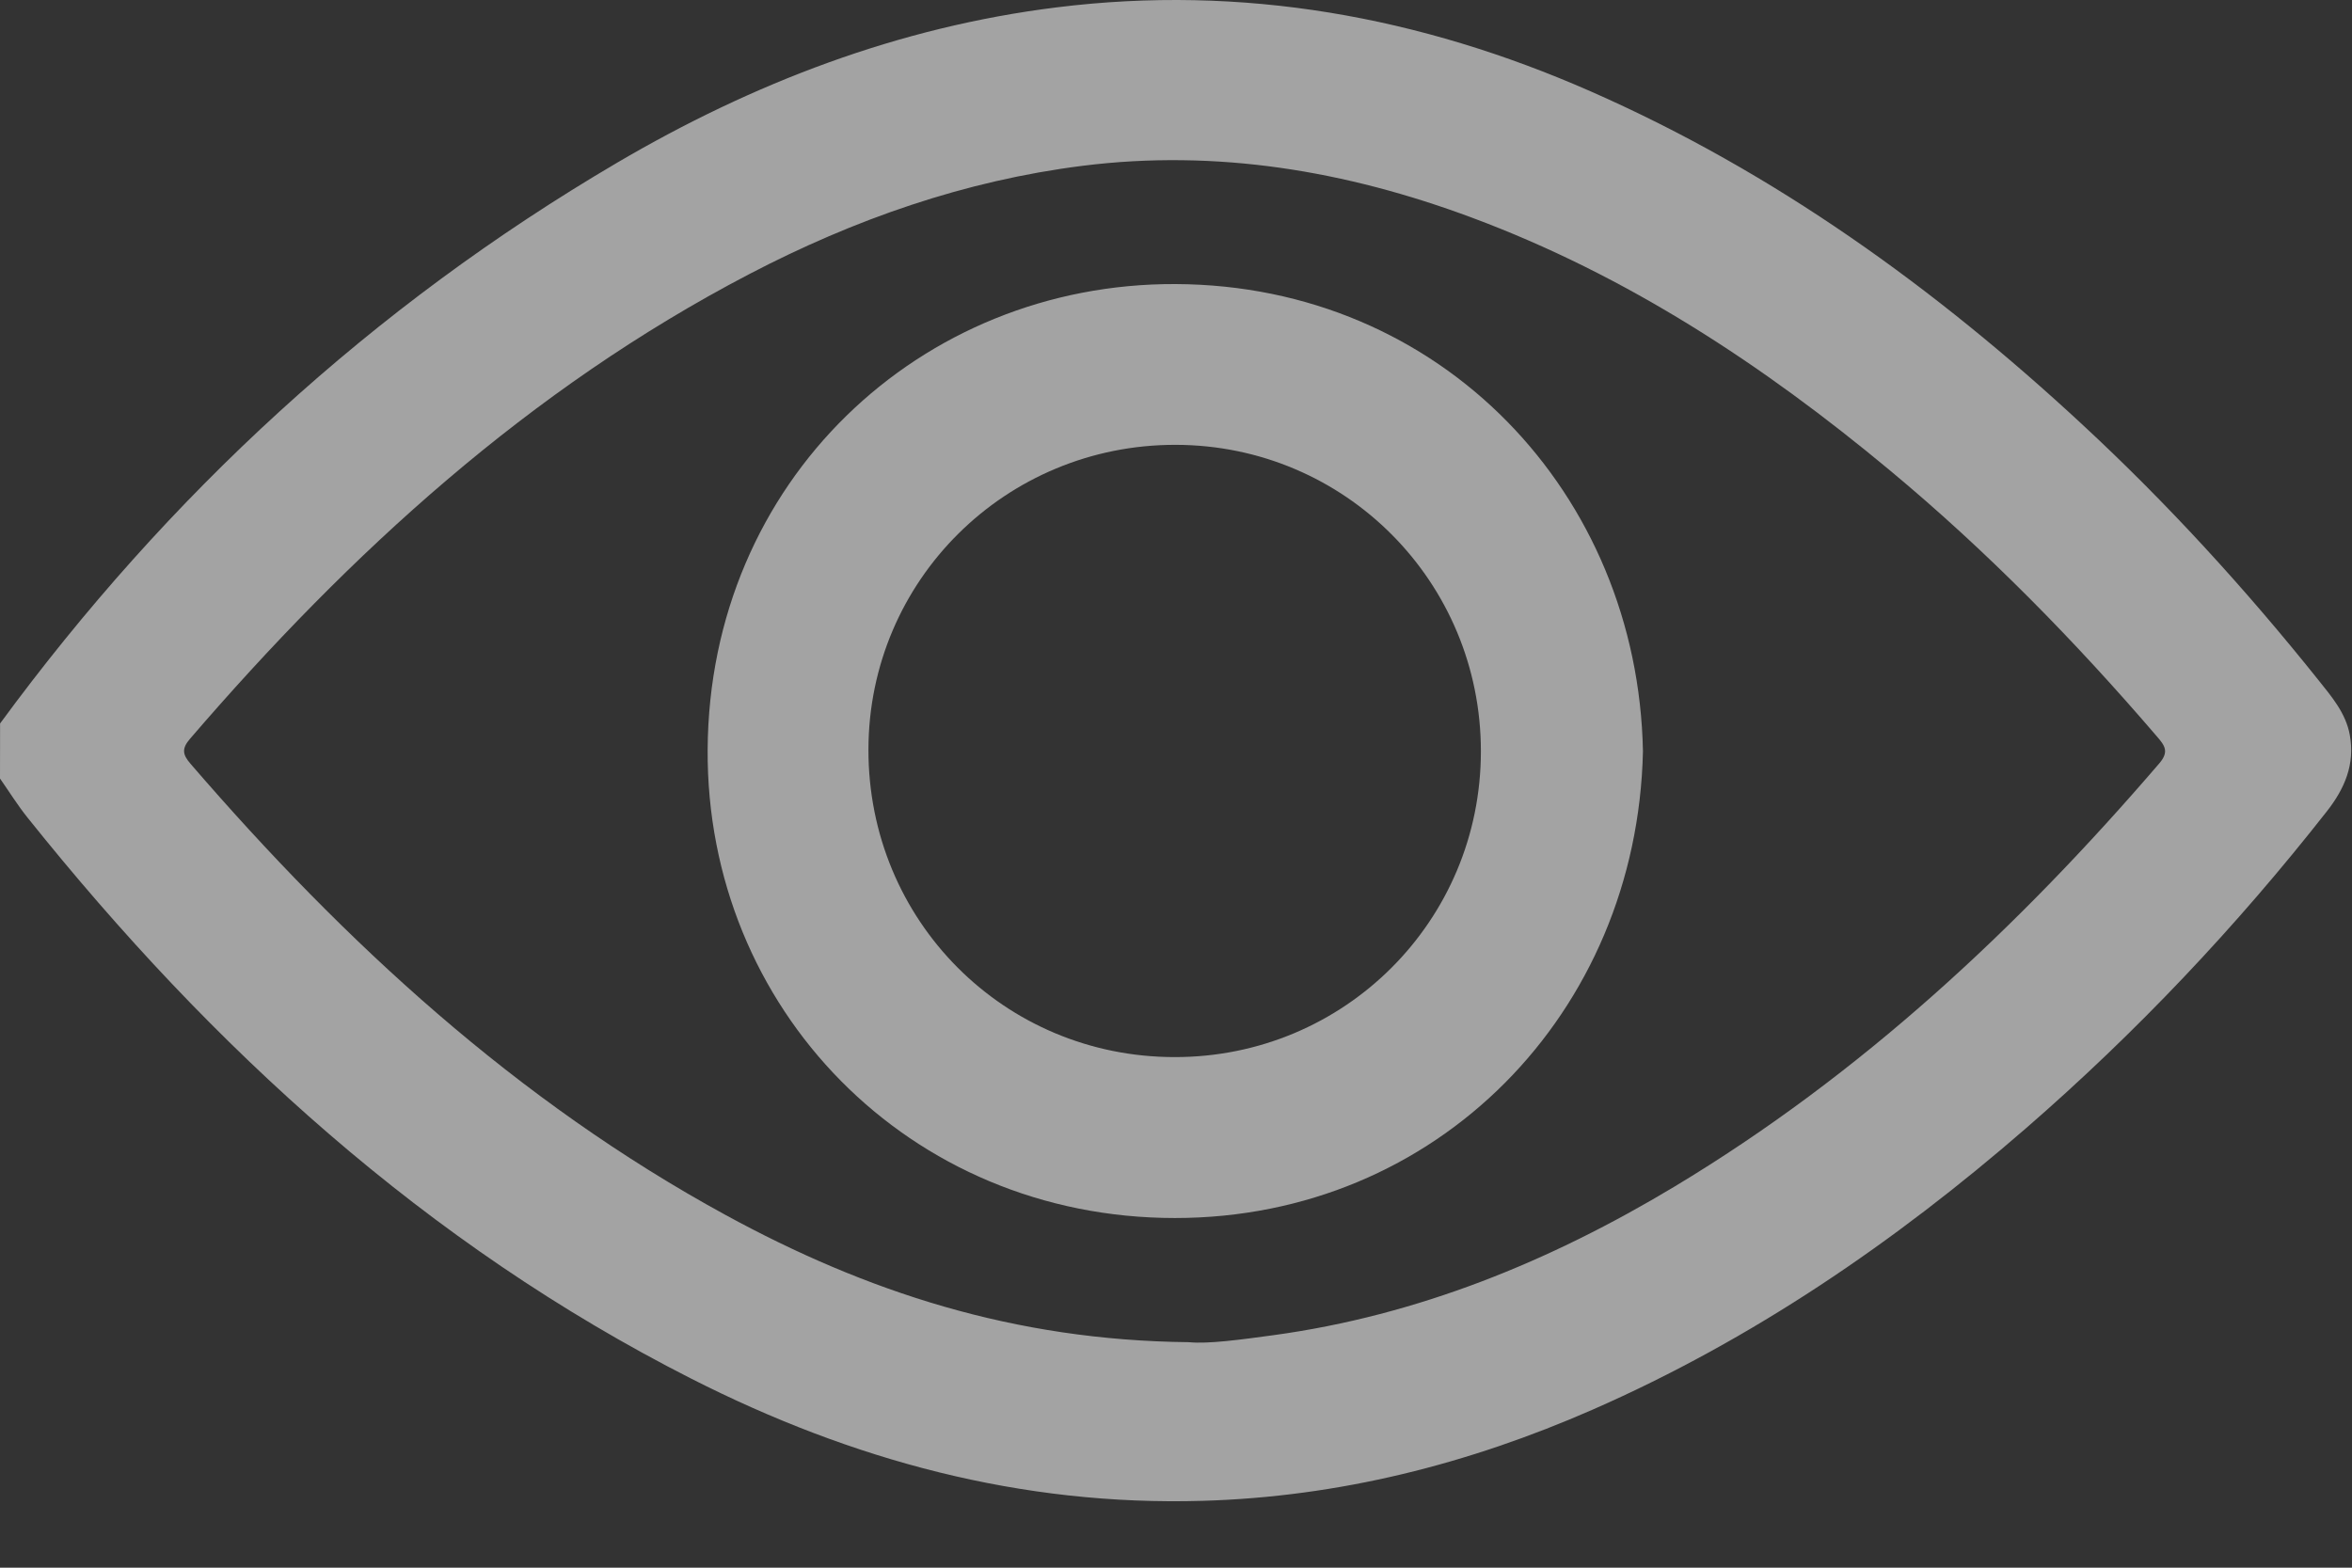 <svg width="30" height="20" viewBox="0 0 30 20" fill="none" xmlns="http://www.w3.org/2000/svg">
<rect x="0" y="0" width="30" height="20" fill="#333333" stroke="none"/>
<path d="M0.001 9.23C2.14 6.315 4.748 3.912 7.866 2.079C9.603 1.058 11.464 0.344 13.478 0.094C15.848 -0.201 18.116 0.21 20.29 1.166C22.636 2.198 24.683 3.675 26.556 5.412C27.646 6.422 28.643 7.515 29.57 8.674C29.74 8.887 29.922 9.098 29.972 9.377C30.04 9.75 29.907 10.061 29.679 10.351C28.526 11.821 27.249 13.172 25.838 14.397C24.164 15.85 22.351 17.09 20.316 17.983C18.732 18.677 17.083 19.096 15.341 19.147C13.022 19.215 10.867 18.629 8.82 17.59C5.436 15.871 2.705 13.373 0.353 10.433C0.225 10.274 0.117 10.099 0 9.932C0.001 9.698 0.001 9.464 0.001 9.23ZM15.164 17.123C15.411 17.148 15.828 17.09 16.242 17.034C18.086 16.782 19.773 16.091 21.357 15.139C23.739 13.706 25.741 11.837 27.542 9.739C27.668 9.592 27.615 9.514 27.514 9.398C26.465 8.175 25.34 7.026 24.1 5.996C22.487 4.654 20.751 3.512 18.77 2.775C17.167 2.178 15.519 1.901 13.81 2.115C12.306 2.304 10.894 2.799 9.553 3.499C6.752 4.962 4.467 7.049 2.423 9.426C2.316 9.551 2.328 9.626 2.43 9.744C4.399 12.027 6.59 14.046 9.256 15.501C11.043 16.476 12.931 17.101 15.164 17.123Z" fill="white" fill-opacity="0.55"/>
<path d="M20.956 9.586C20.882 12.925 18.326 15.54 14.986 15.539C11.592 15.539 9.007 12.866 9.026 9.563C9.046 6.14 11.736 3.61 14.995 3.624C18.385 3.638 20.893 6.297 20.956 9.586ZM18.889 9.586C18.889 7.421 17.155 5.678 14.995 5.675C12.827 5.672 11.081 7.404 11.077 9.561C11.073 11.744 12.808 13.487 14.985 13.486C17.148 13.487 18.888 11.749 18.889 9.586Z" fill="white" fill-opacity="0.55"/>
</svg>
